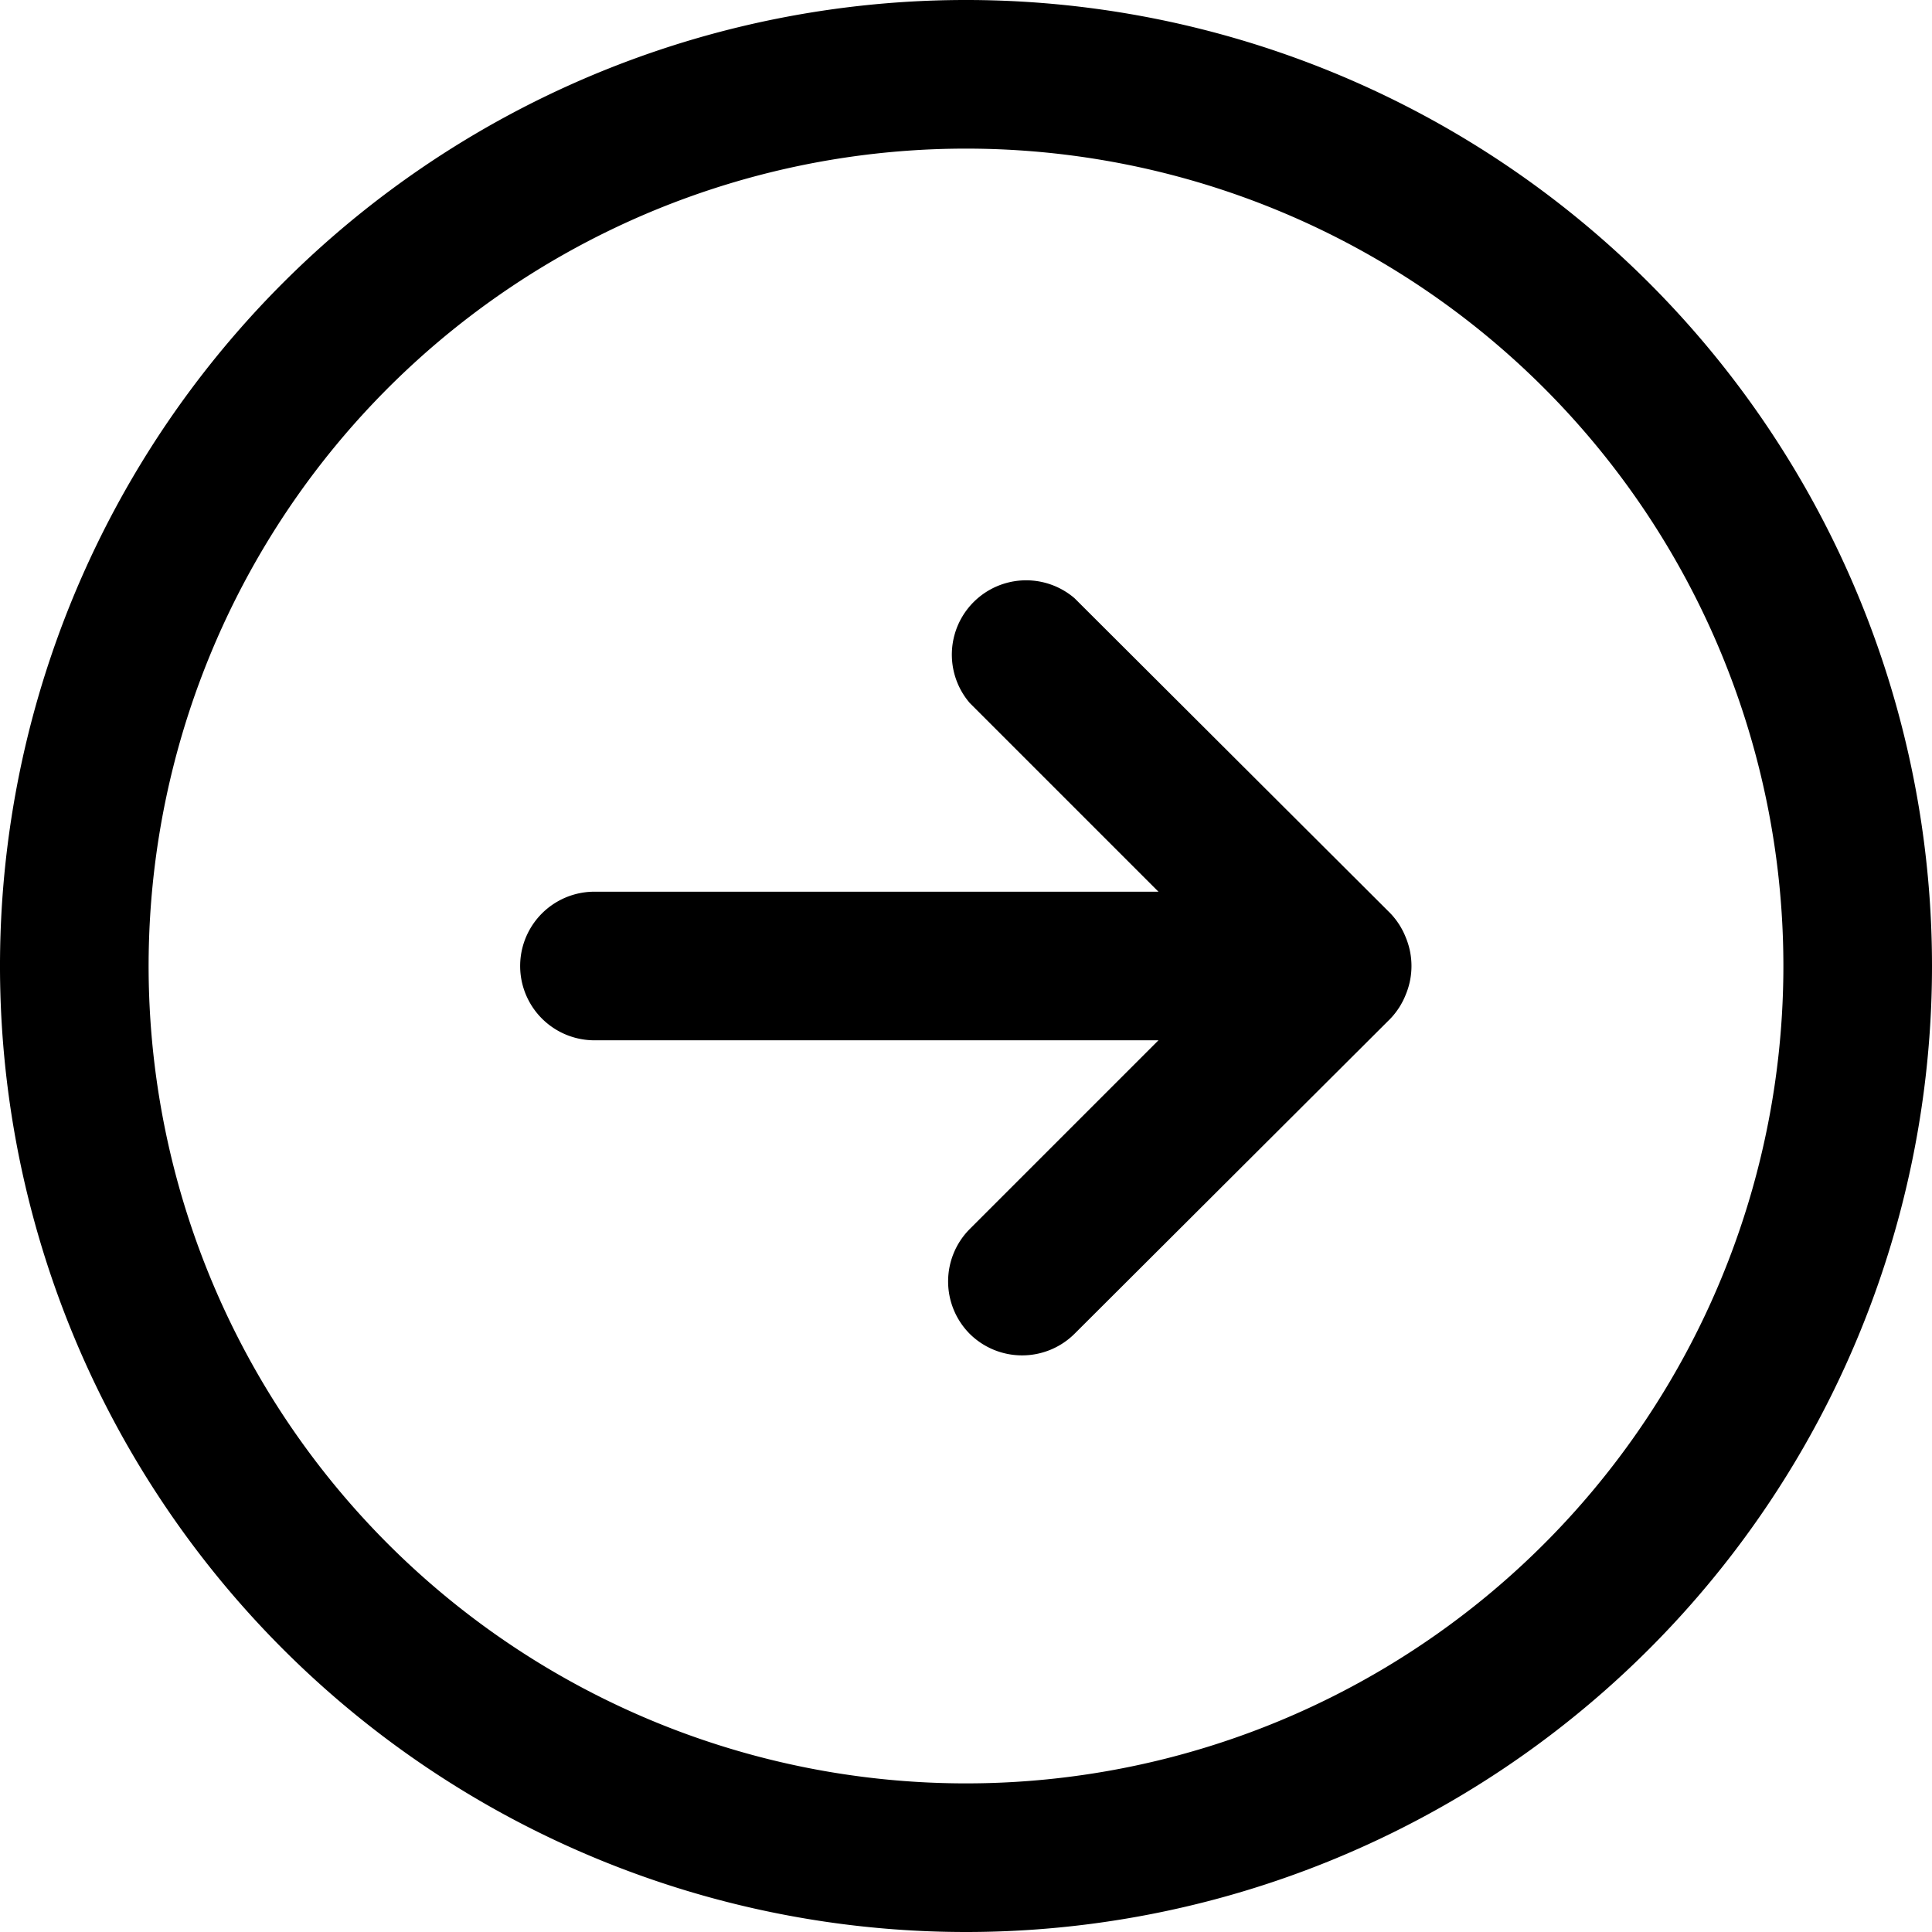 <svg xmlns="http://www.w3.org/2000/svg" viewBox="0 0 26 26"><title>arrow-circle-right-icon</title><path d="M16,29A13,13,0,1,1,29,16,13,13,0,0,1,16,29ZM16,5A11,11,0,1,0,27,16,11,11,0,0,0,16,5Z" transform="translate(-3 -3)"/><path d="M21.92,16.38a1,1,0,0,0,0-.76,1,1,0,0,0-.21-.33l-4.25-4.24a1,1,0,0,0-1.41,1.41L18.59,15H11a1,1,0,0,0,0,2h7.59l-2.54,2.54a1,1,0,0,0,0,1.41,1,1,0,0,0,.71.29,1,1,0,0,0,.7-.29l4.25-4.24A1,1,0,0,0,21.92,16.38Z" transform="translate(-3 -3)"/></svg>